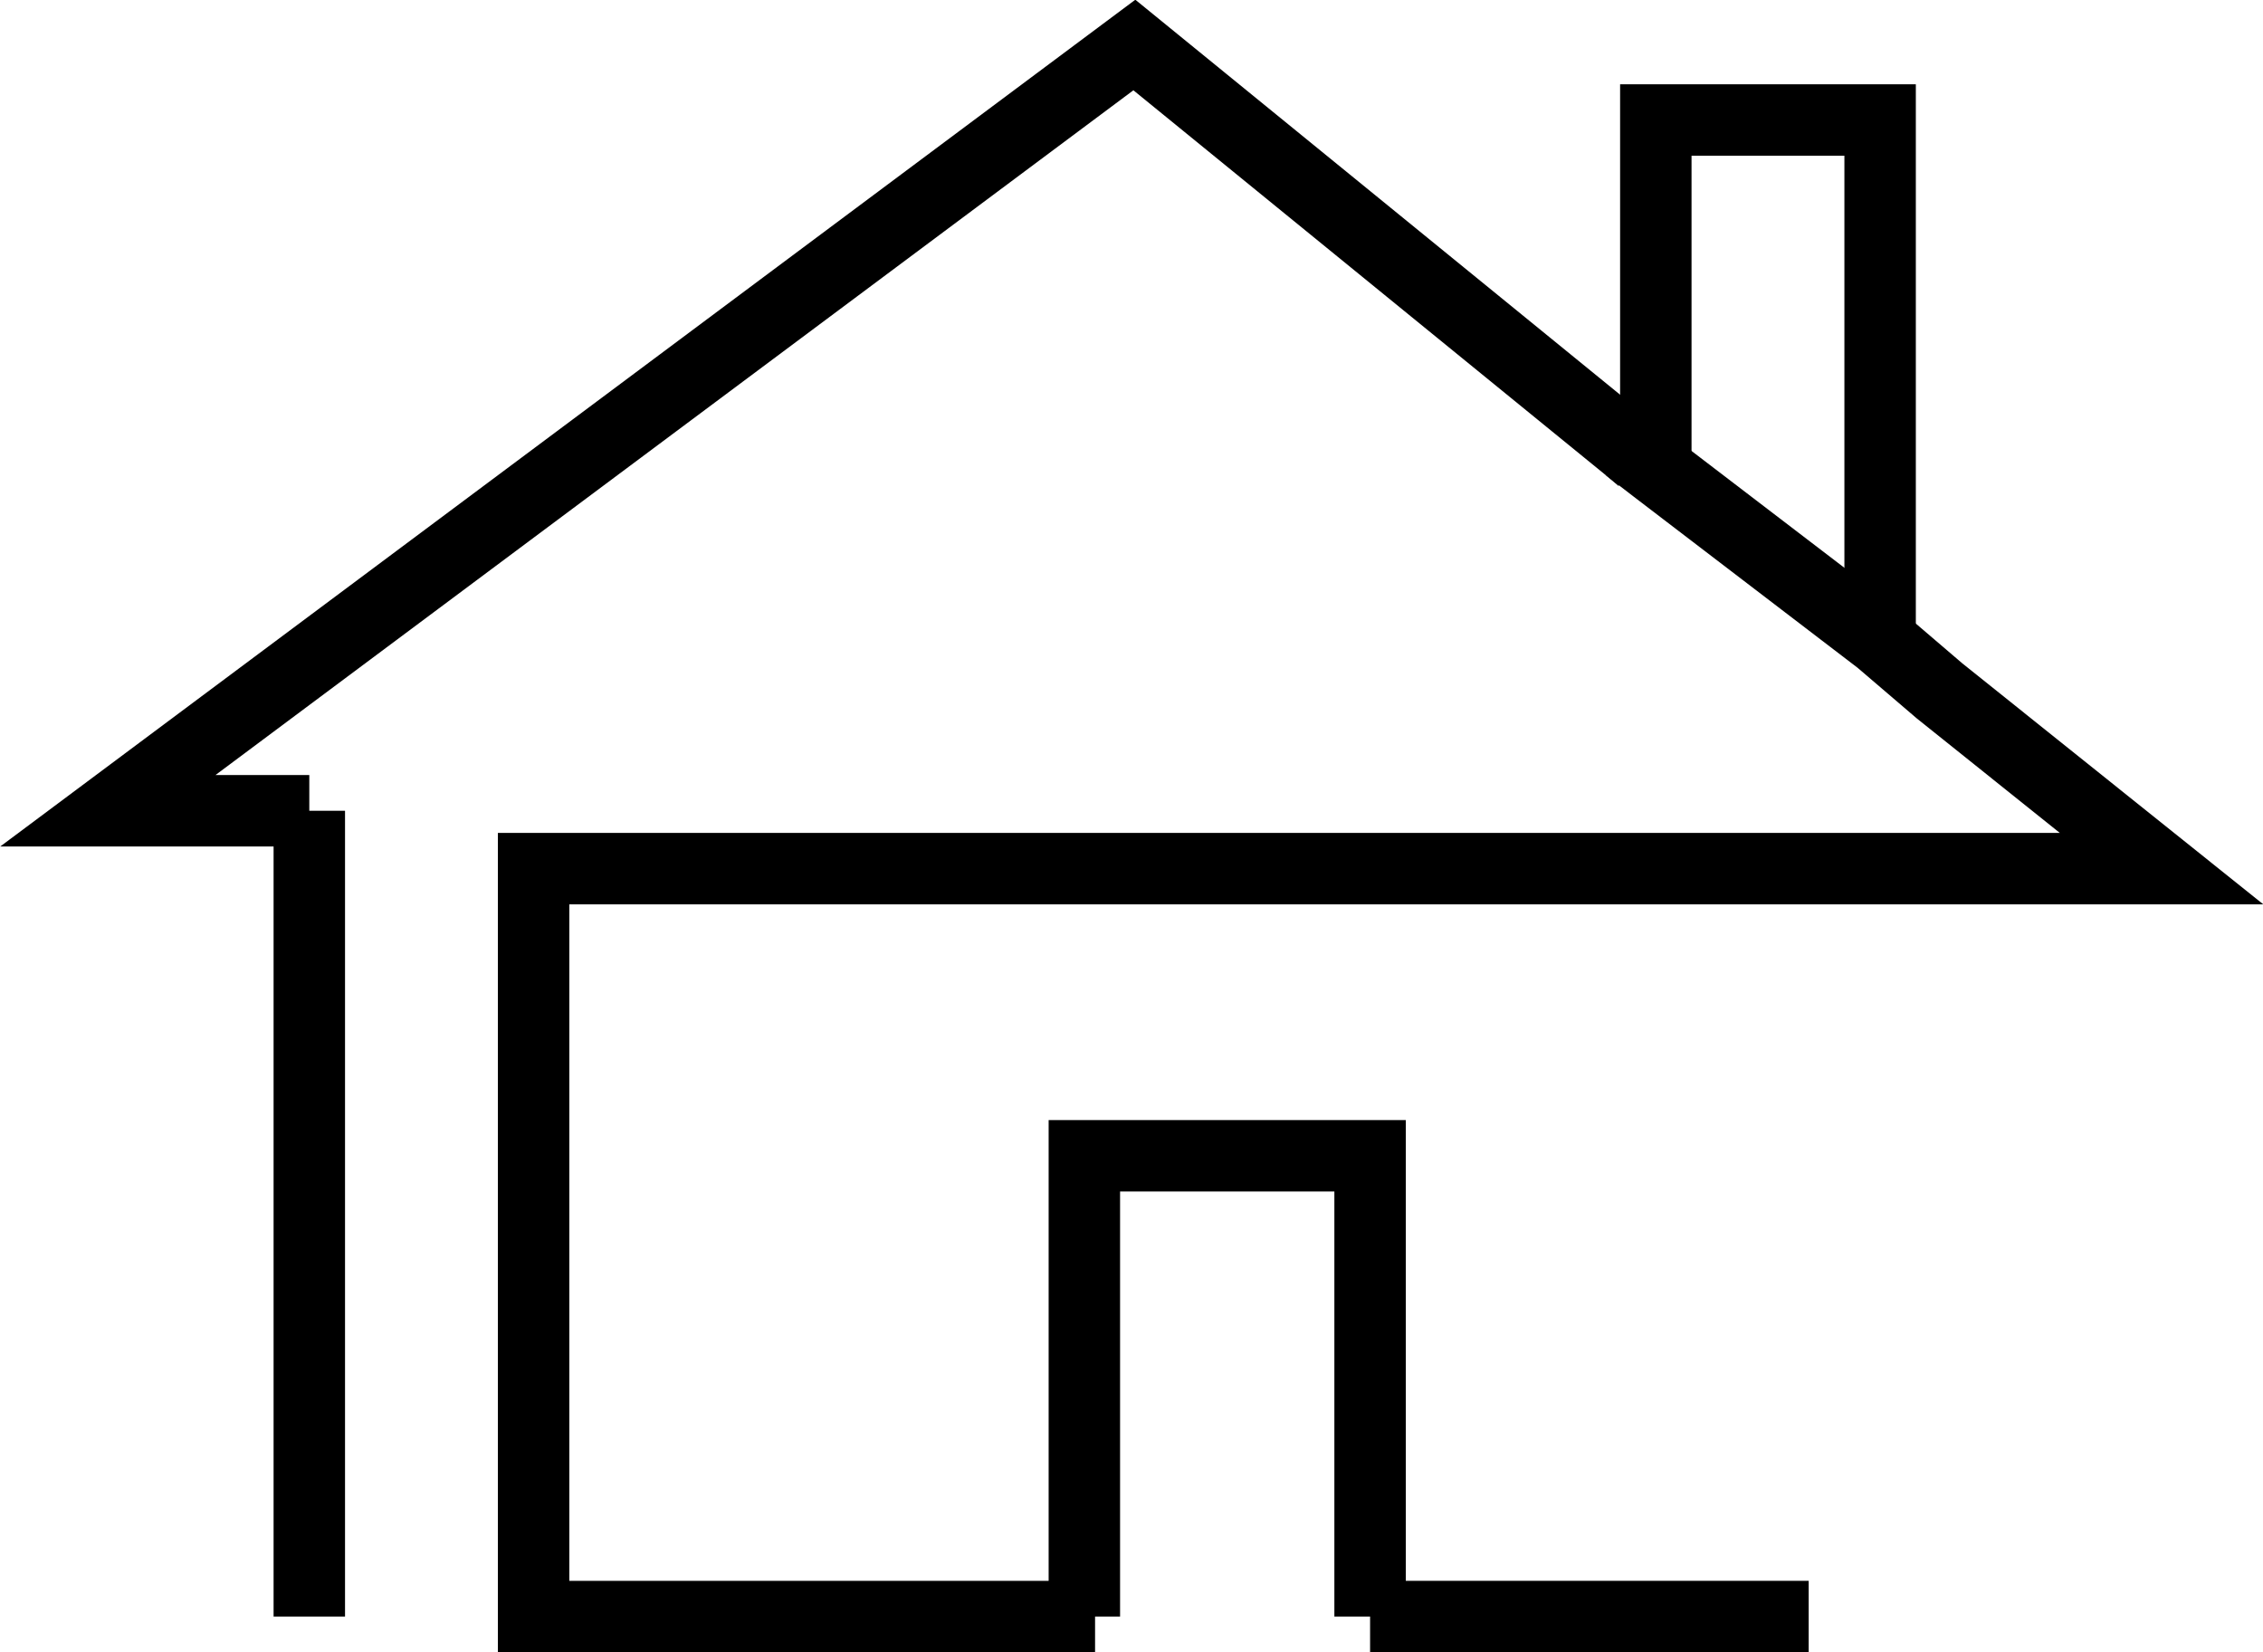 <svg id="Layer_1" data-name="Layer 1" xmlns="http://www.w3.org/2000/svg" viewBox="0 0 31.68 23.13"><title>1</title><polyline points="22.98 6.42 22.79 6.26 15.88 0.63 1.51 11.35 4.33 11.35" fill="none" stroke="#000" stroke-miterlimit="10"/><line x1="25.32" y1="22.63" x2="19.18" y2="22.63" fill="none" stroke="#000" stroke-miterlimit="10"/><polyline points="15.33 22.63 15.18 22.63 7.47 22.63 7.47 12.16 30.26 12.16 27.15 9.67 26.32 8.96 23.18 6.56 22.79 6.26" fill="none" stroke="#000" stroke-miterlimit="10"/><polyline points="23.18 6.56 23.18 1.68 26.32 1.68 26.32 8.96" fill="none" stroke="#000" stroke-miterlimit="10"/><polyline points="15.18 22.63 15.18 16.18 19.18 16.18 19.18 22.63" fill="none" stroke="#000" stroke-miterlimit="10"/><line x1="4.33" y1="11.35" x2="4.33" y2="22.63" fill="none" stroke="#000" stroke-miterlimit="10"/><path d="M-25.5-2.5" transform="translate(0.18 -3.37)" fill="none" stroke="#000" stroke-miterlimit="10"/><path d="M27.13,15.53" transform="translate(0.18 -3.37)" fill="none" stroke="#000" stroke-miterlimit="10"/></svg>